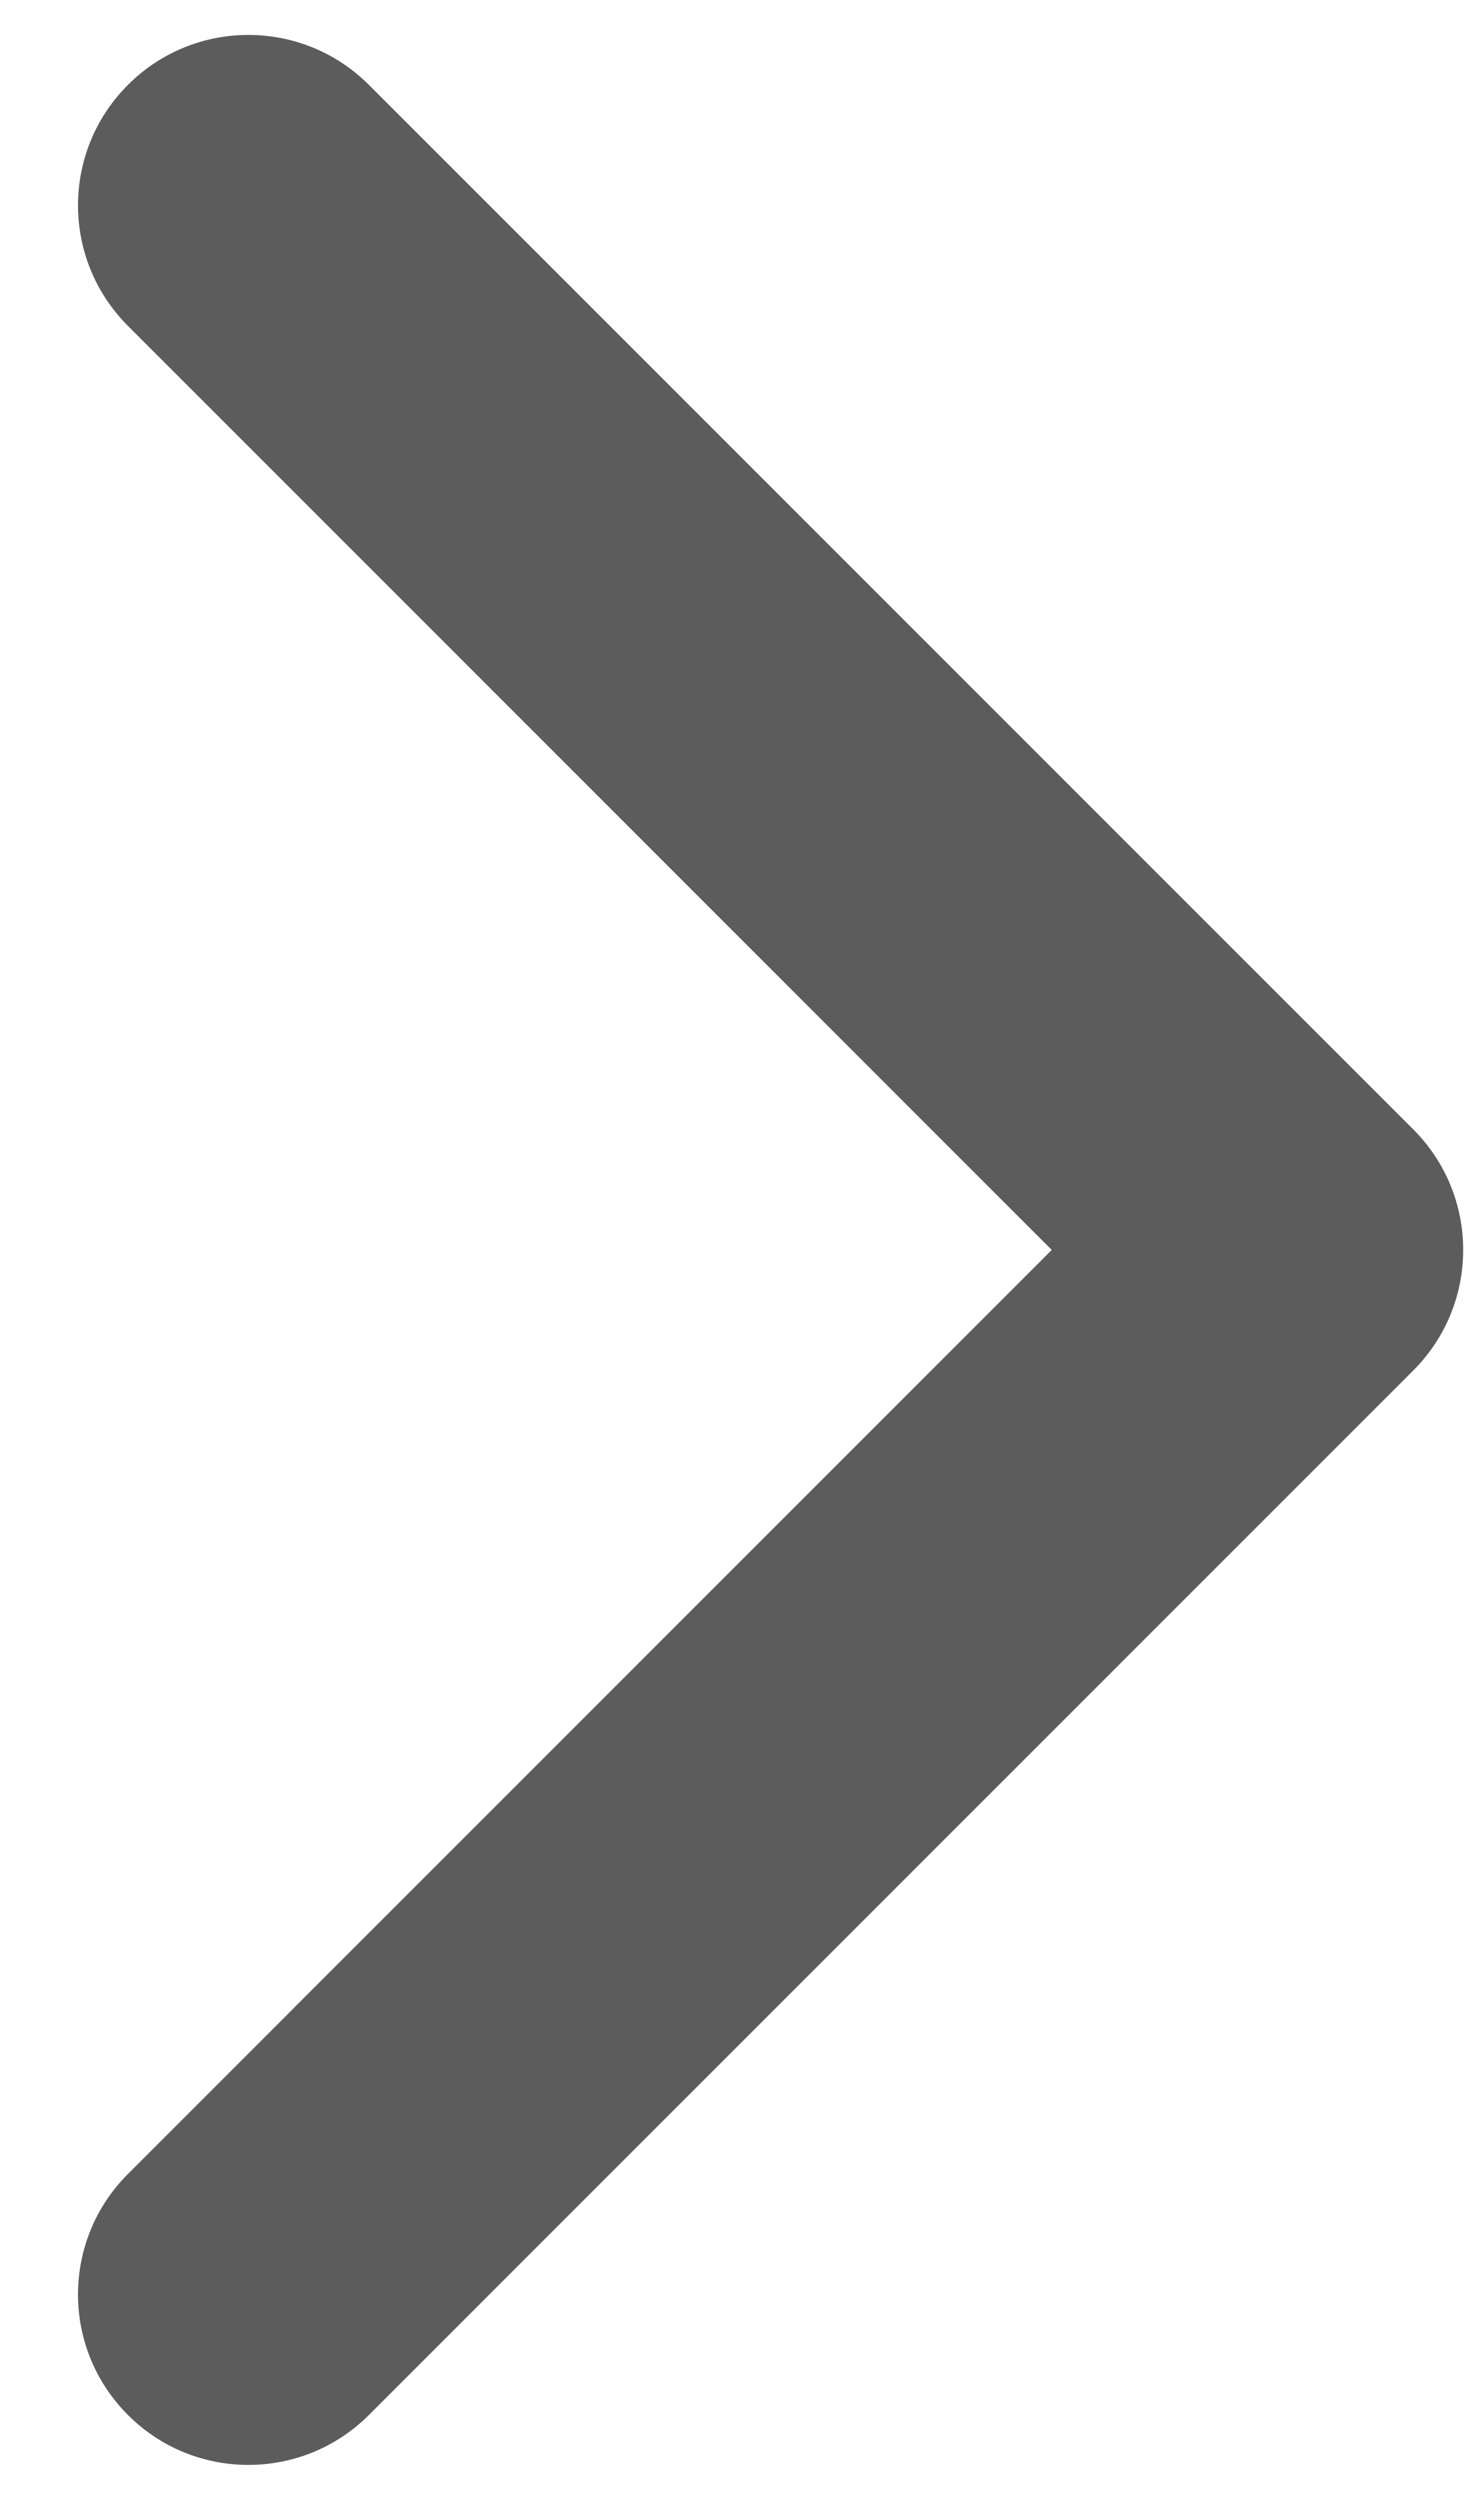 <svg width="13" height="22" viewBox="0 0 13 22" fill="none" xmlns="http://www.w3.org/2000/svg">
<path fill-rule="evenodd" clip-rule="evenodd" d="M1.126 21.253C1.711 21.839 2.661 21.839 3.247 21.253L12.439 12.061C13.025 11.475 13.025 10.525 12.439 9.939C12.438 9.938 12.437 9.937 12.436 9.936L3.247 0.747C2.661 0.161 1.711 0.161 1.126 0.747C0.54 1.333 0.54 2.282 1.126 2.868L9.257 11L1.126 19.132C0.54 19.718 0.54 20.667 1.126 21.253Z" fill="#5C5C5C"/>
</svg>

